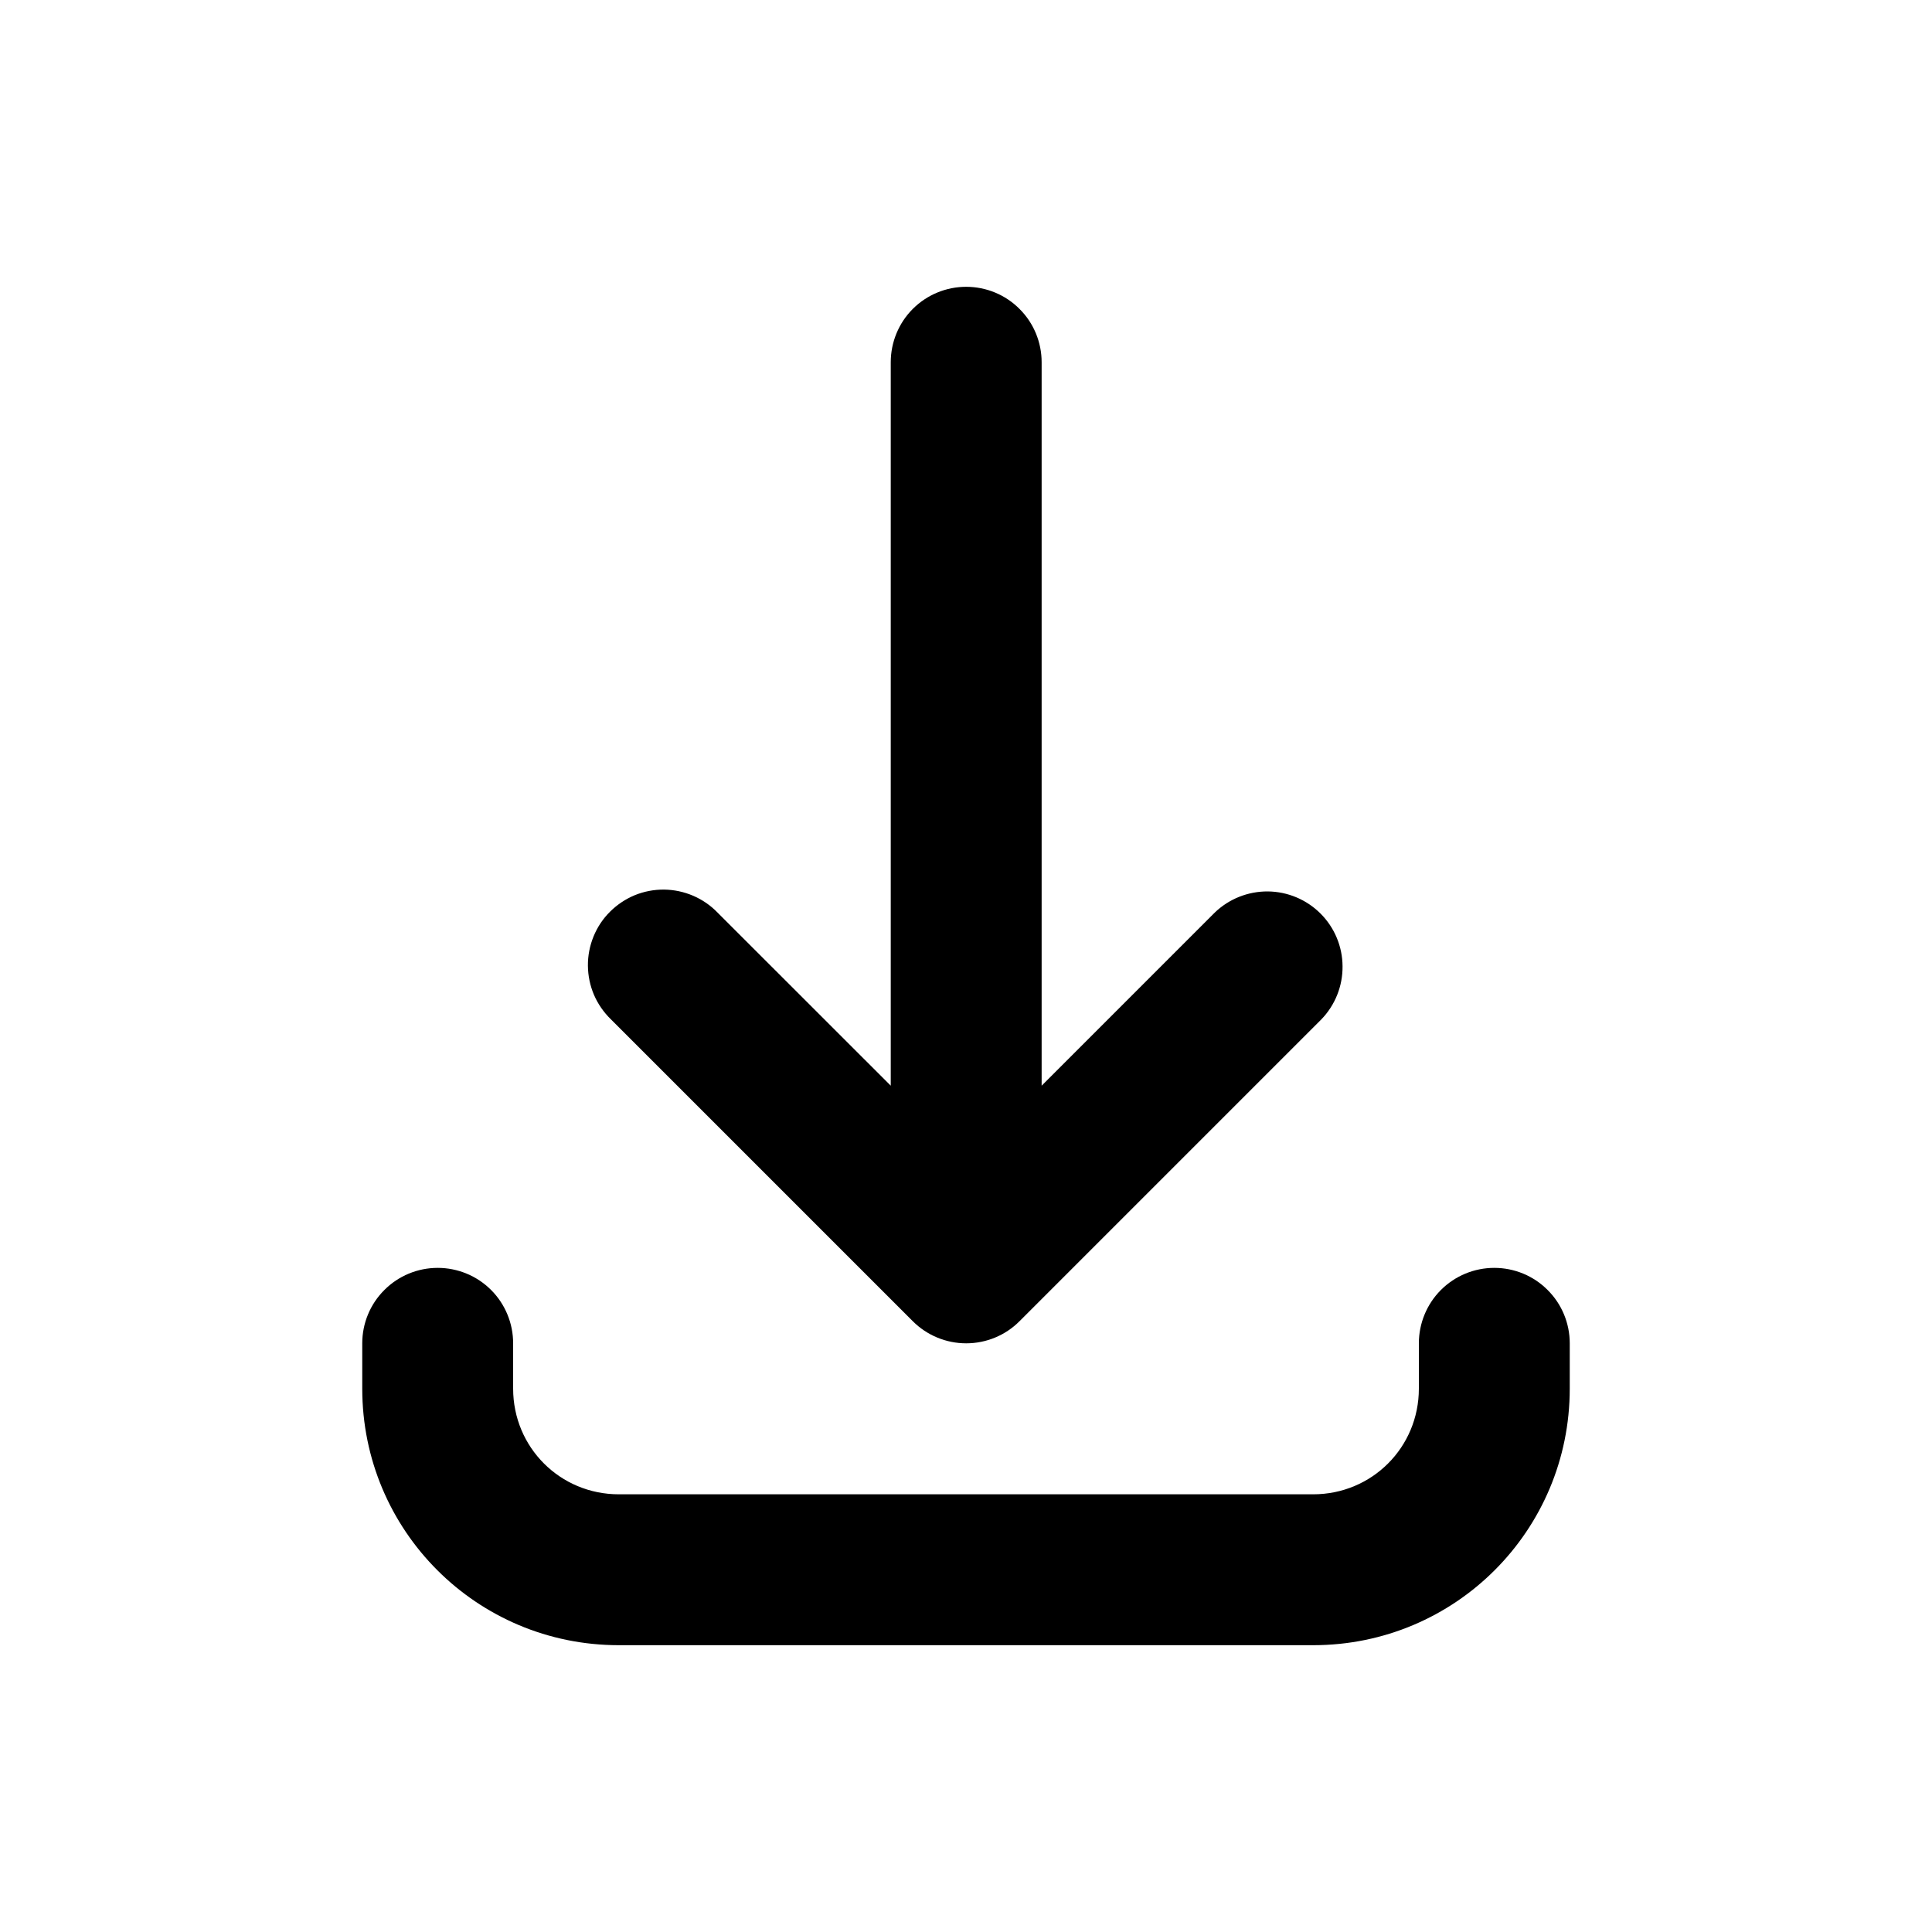 <svg viewBox="0 0 20 20" xmlns="http://www.w3.org/2000/svg">
<path d="M10.002 2.969C10.209 2.969 10.408 3.051 10.554 3.198C10.701 3.344 10.783 3.543 10.783 3.75V11.239L12.574 9.448C12.722 9.305 12.919 9.227 13.124 9.228C13.329 9.23 13.525 9.312 13.67 9.457C13.815 9.602 13.897 9.798 13.898 10.003C13.9 10.208 13.821 10.405 13.679 10.552L10.554 13.677C10.408 13.824 10.209 13.906 10.002 13.906C9.795 13.906 9.596 13.824 9.449 13.677L6.324 10.552C6.25 10.48 6.19 10.394 6.149 10.299C6.108 10.203 6.087 10.101 6.086 9.997C6.085 9.893 6.105 9.791 6.144 9.695C6.183 9.599 6.241 9.511 6.315 9.438C6.388 9.365 6.475 9.307 6.571 9.267C6.667 9.228 6.77 9.208 6.874 9.209C6.978 9.21 7.08 9.232 7.176 9.273C7.271 9.314 7.357 9.373 7.429 9.448L9.221 11.239V3.75C9.221 3.543 9.303 3.344 9.449 3.198C9.596 3.051 9.795 2.969 10.002 2.969Z" fill="currentColor"/>
<path d="M5.312 13.906C5.312 13.699 5.23 13.5 5.084 13.354C4.937 13.207 4.738 13.125 4.531 13.125C4.324 13.125 4.125 13.207 3.979 13.354C3.832 13.5 3.75 13.699 3.75 13.906V14.375C3.75 15.845 4.936 17.031 6.406 17.031H13.594C15.064 17.031 16.25 15.845 16.25 14.375V13.906C16.25 13.699 16.168 13.5 16.021 13.354C15.875 13.207 15.676 13.125 15.469 13.125C15.261 13.125 15.063 13.207 14.916 13.354C14.77 13.5 14.688 13.699 14.688 13.906V14.375C14.688 14.983 14.202 15.469 13.594 15.469H6.406C5.798 15.469 5.312 14.983 5.312 14.375V13.906Z" fill="currentColor"/>
</svg>

